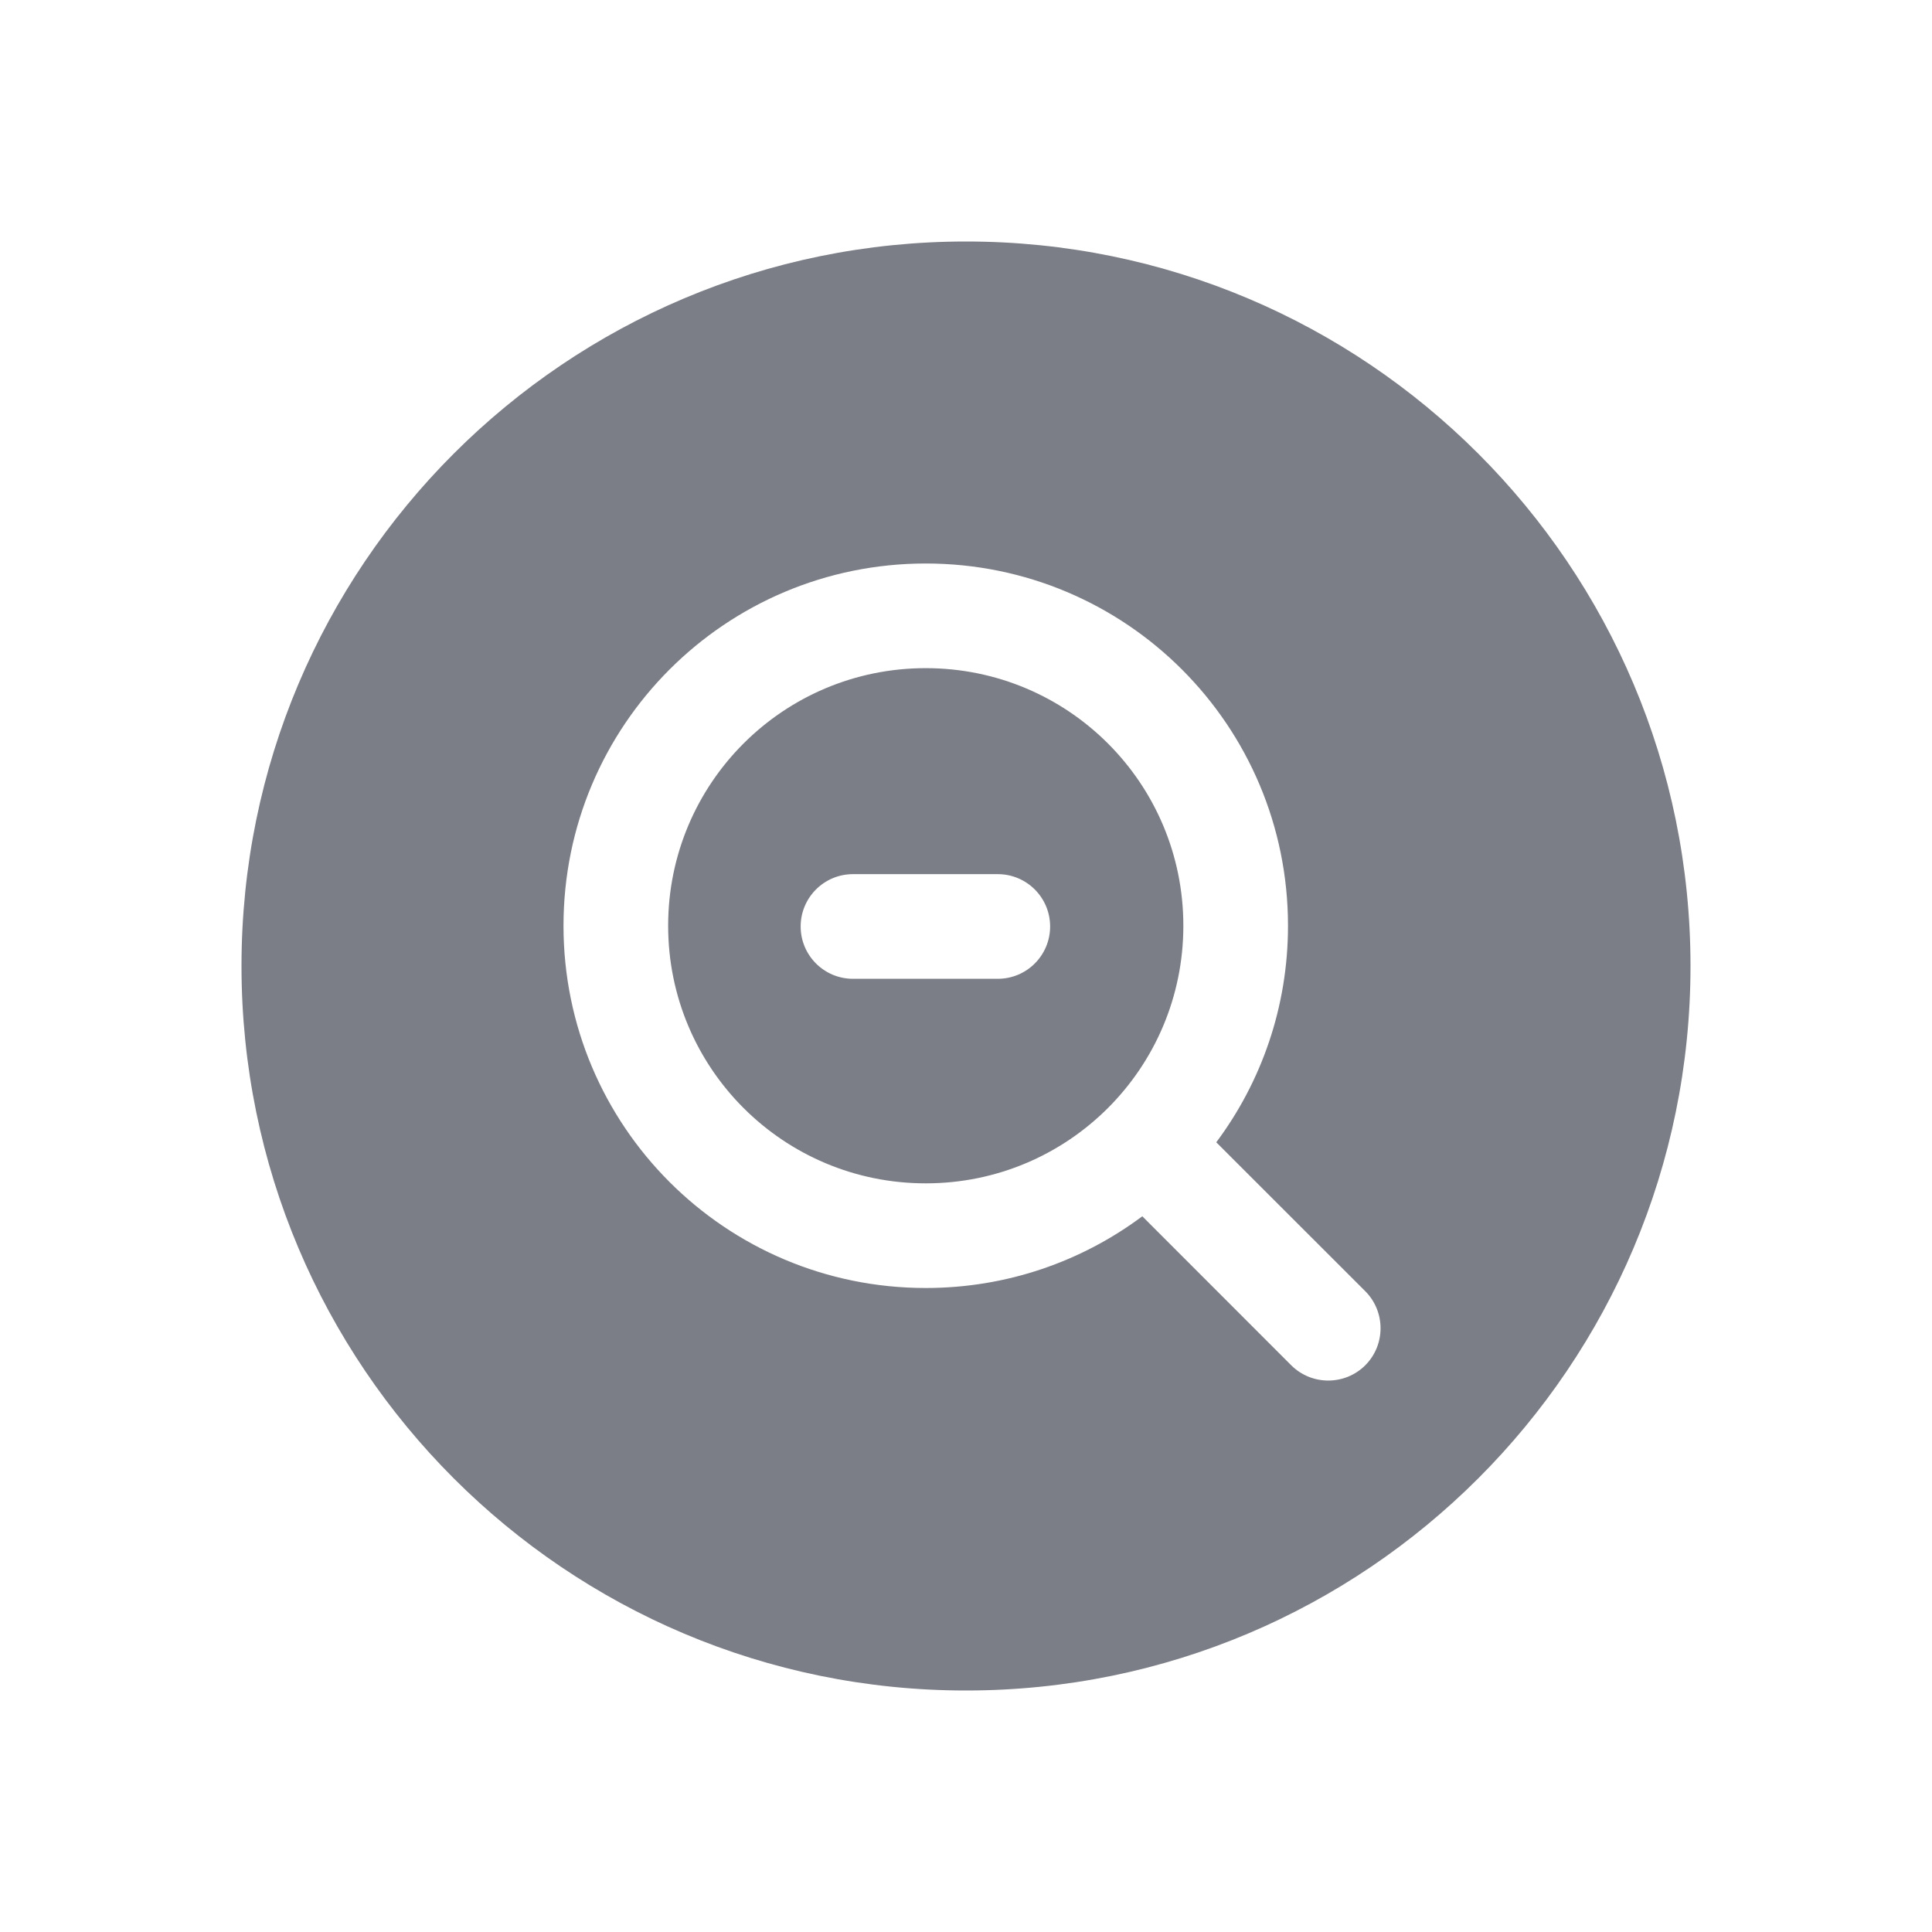 <svg width="24" height="24" viewBox="0 0 24 24" fill="none" xmlns="http://www.w3.org/2000/svg">
<path fill-rule="evenodd" clip-rule="evenodd" d="M12 3C7.029 3 3 7.029 3 12C3 16.971 7.029 21 12 21C16.971 21 21 16.971 21 12C21 7.029 16.971 3 12 3ZM11.5 7C9.012 7 7 9.012 7 11.5C7 13.988 9.012 16 11.5 16C12.509 16 13.44 15.669 14.19 15.109L16.04 16.96C16.294 17.213 16.706 17.213 16.96 16.96C17.213 16.706 17.213 16.294 16.96 16.04L15.109 14.19C15.669 13.44 16 12.509 16 11.5C16 9.012 13.988 7 11.5 7ZM8.3 11.5C8.3 9.73 9.73 8.3 11.5 8.3C13.27 8.3 14.7 9.73 14.7 11.5C14.7 13.27 13.27 14.7 11.5 14.7C9.73 14.7 8.3 13.27 8.3 11.5ZM13.045 11.509C13.045 11.15 12.754 10.859 12.395 10.859H10.596C10.237 10.859 9.946 11.15 9.946 11.509C9.946 11.868 10.237 12.159 10.596 12.159H12.395C12.754 12.159 13.045 11.868 13.045 11.509Z" fill="#7B7E86"/>
</svg>
